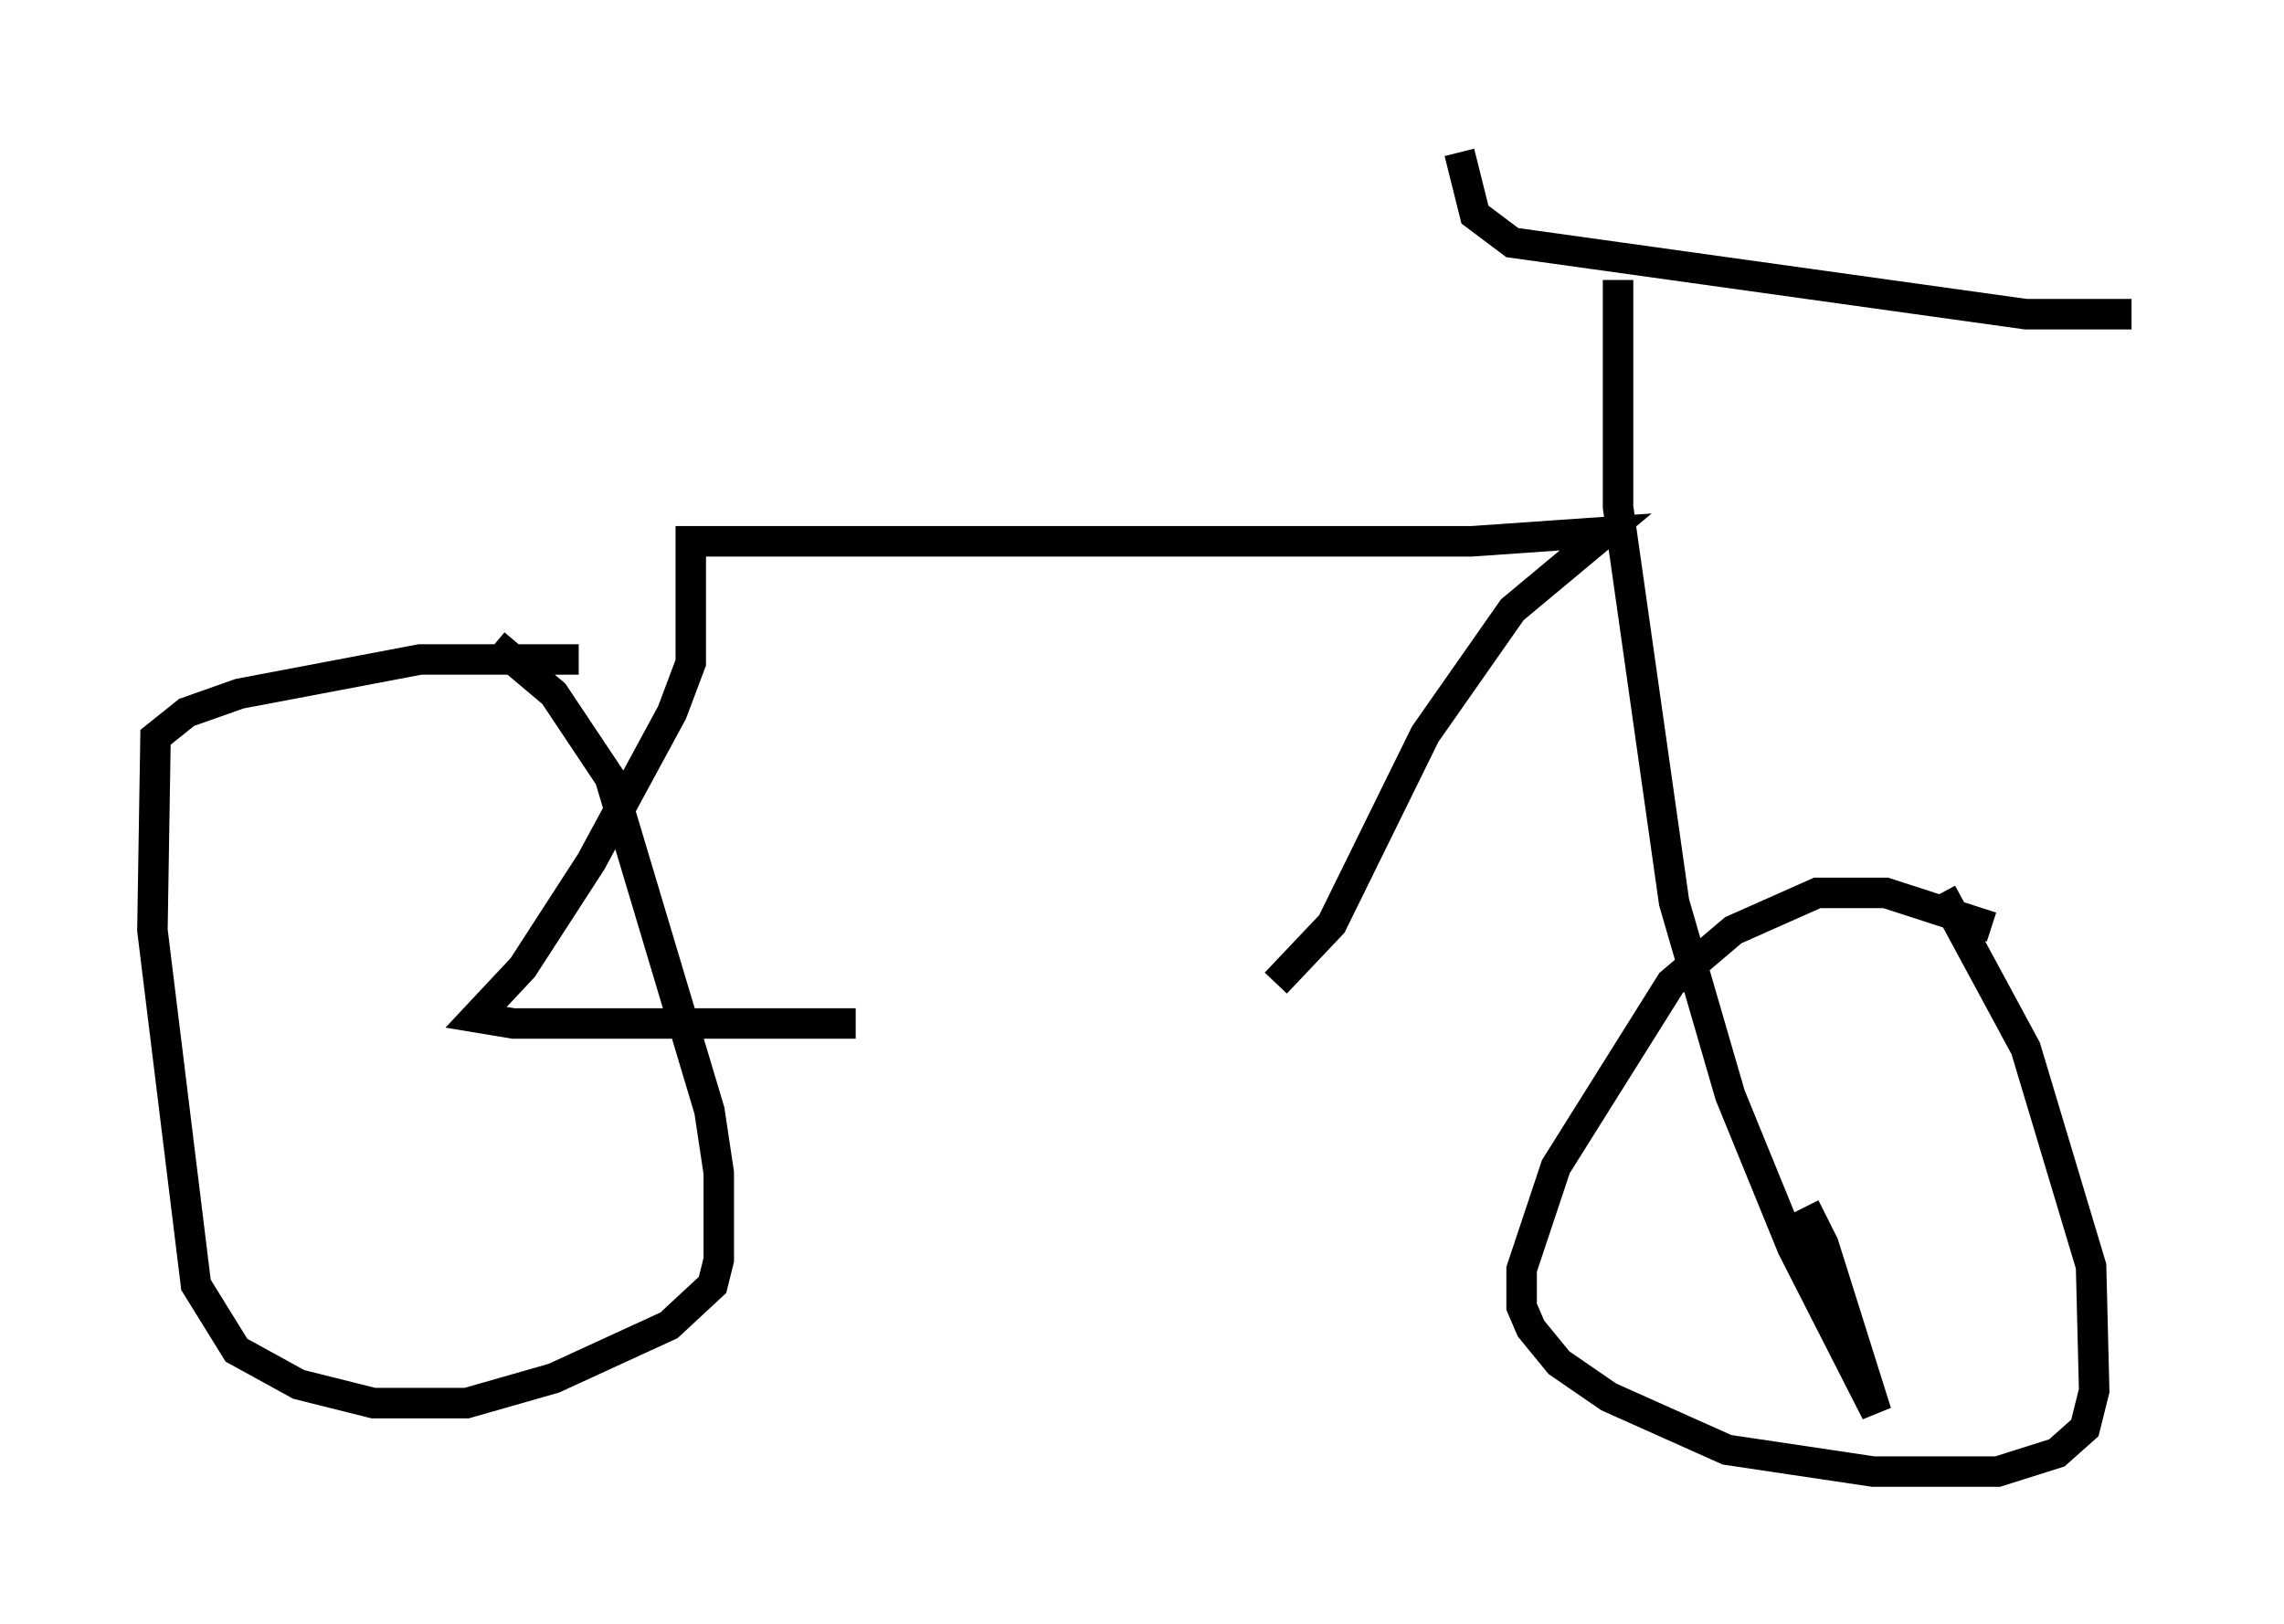 <?xml version="1.0" encoding="utf-8" ?>
<svg baseProfile="full" height="53.284" version="1.1" width="74.926" xmlns="http://www.w3.org/2000/svg" xmlns:ev="http://www.w3.org/2001/xml-events" xmlns:xlink="http://www.w3.org/1999/xlink"><defs /><rect fill="white" height="53.284" width="74.926" x="0" y="0" /><path d="M22.354, 32.257 m19.498, 0.0 l1.838, -1.94 3.063, -6.227 l2.858, -4.083 3.063, -2.552 l-4.39, 0.306 -25.623, 0.0 l0.0, 3.981 -0.613, 1.633 l-2.654, 4.9 -2.246, 3.471 l-1.531, 1.633 1.225, 0.204 l11.229, 0.0 m-9.086, -11.944 l-5.206, 0.0 -5.921, 1.123 l-1.735, 0.613 -1.021, 0.817 l-0.102, 6.329 1.429, 11.638 l1.327, 2.144 2.042, 1.123 l2.45, 0.613 3.063, 0.0 l2.858, -0.817 3.777, -1.735 l1.429, -1.327 0.204, -0.817 l0.0, -2.858 -0.306, -2.042 l-3.267, -10.923 -1.838, -2.756 l-1.94, -1.633 m49.103, 9.29 l-3.471, -1.123 -2.246, 0.0 l-2.756, 1.225 -2.042, 1.735 l-3.777, 6.023 -1.123, 3.369 l0.0, 1.225 0.306, 0.715 l0.919, 1.123 1.633, 1.123 l3.879, 1.735 4.798, 0.715 l4.083, 0.0 1.94, -0.613 l0.919, -0.817 0.306, -1.225 l-0.102, -4.083 -2.144, -7.146 l-2.756, -5.104 m-10.617, -20.111 l0.0, 7.452 1.838, 12.965 l1.838, 6.329 2.042, 5.002 l2.756, 5.41 -1.735, -5.513 l-0.613, -1.225 m-11.331, -34.607 l0.51, 2.042 1.225, 0.919 l16.844, 2.348 3.471, 0.0 " fill="none" stroke="black" stroke-width="1" /></svg>
